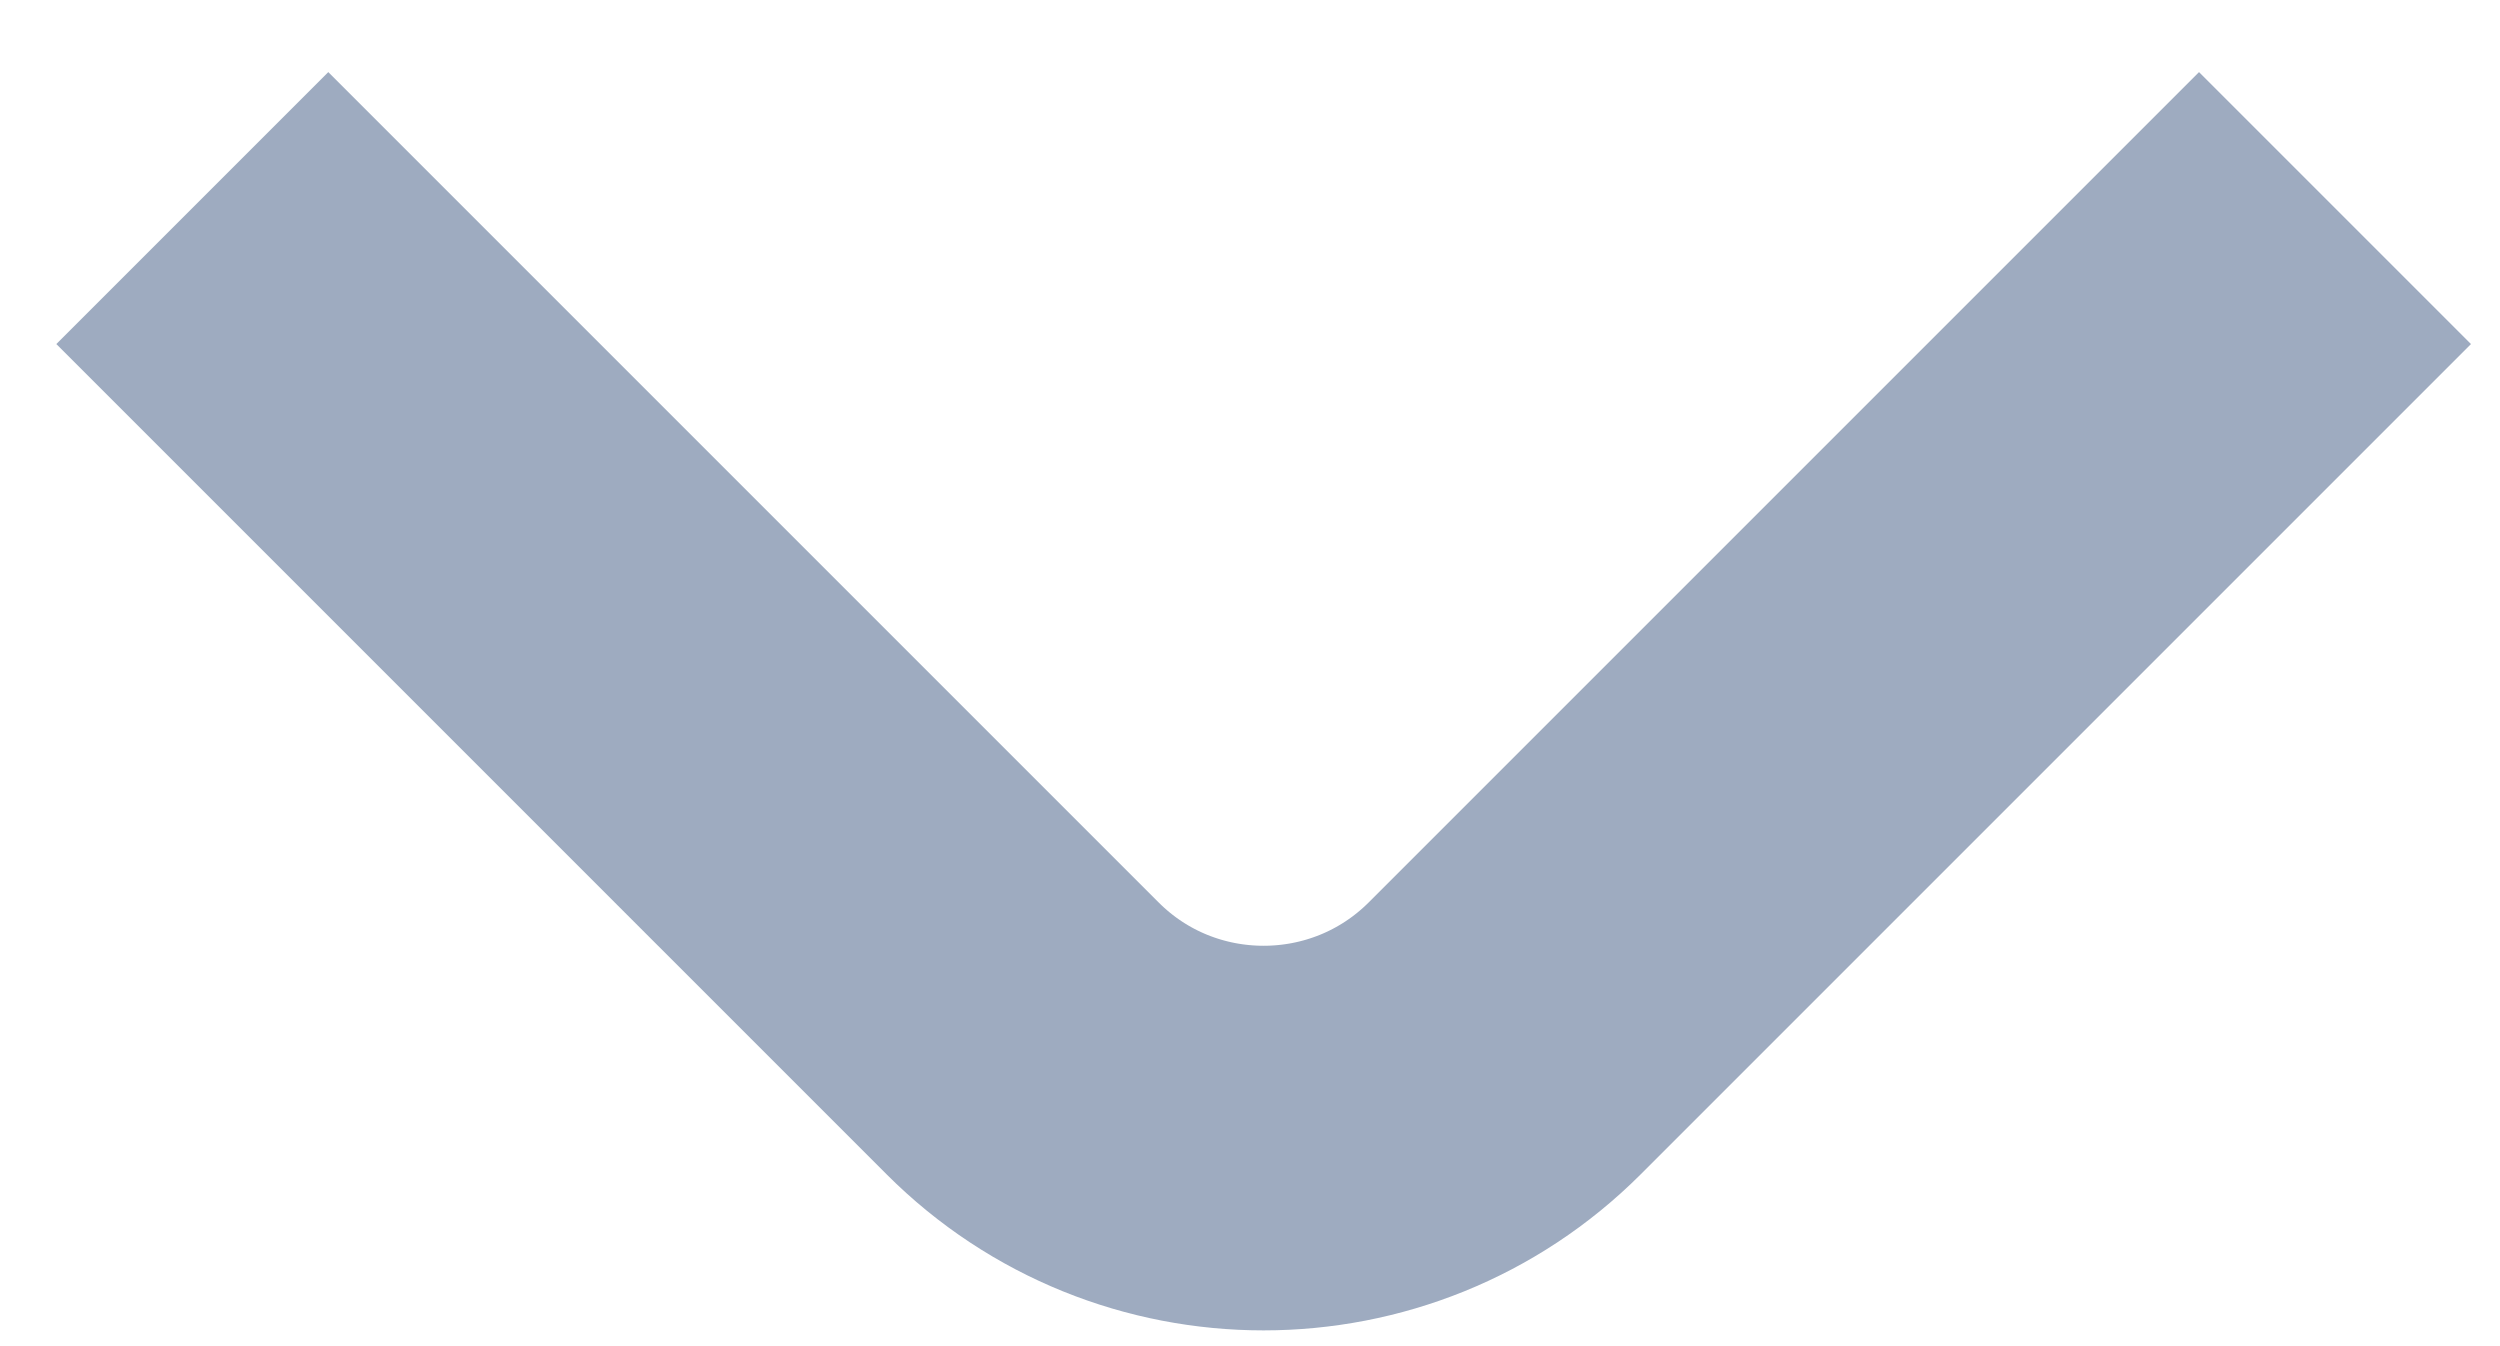<svg width="13" height="7" viewBox="0 0 13 7" fill="none" xmlns="http://www.w3.org/2000/svg">
<path d="M1 1.082L5.317 5.399C6.008 6.091 7.133 6.091 7.825 5.399L9.467 3.757L12.142 1.082" stroke="#9EABC0" stroke-width="2"/>
</svg>
